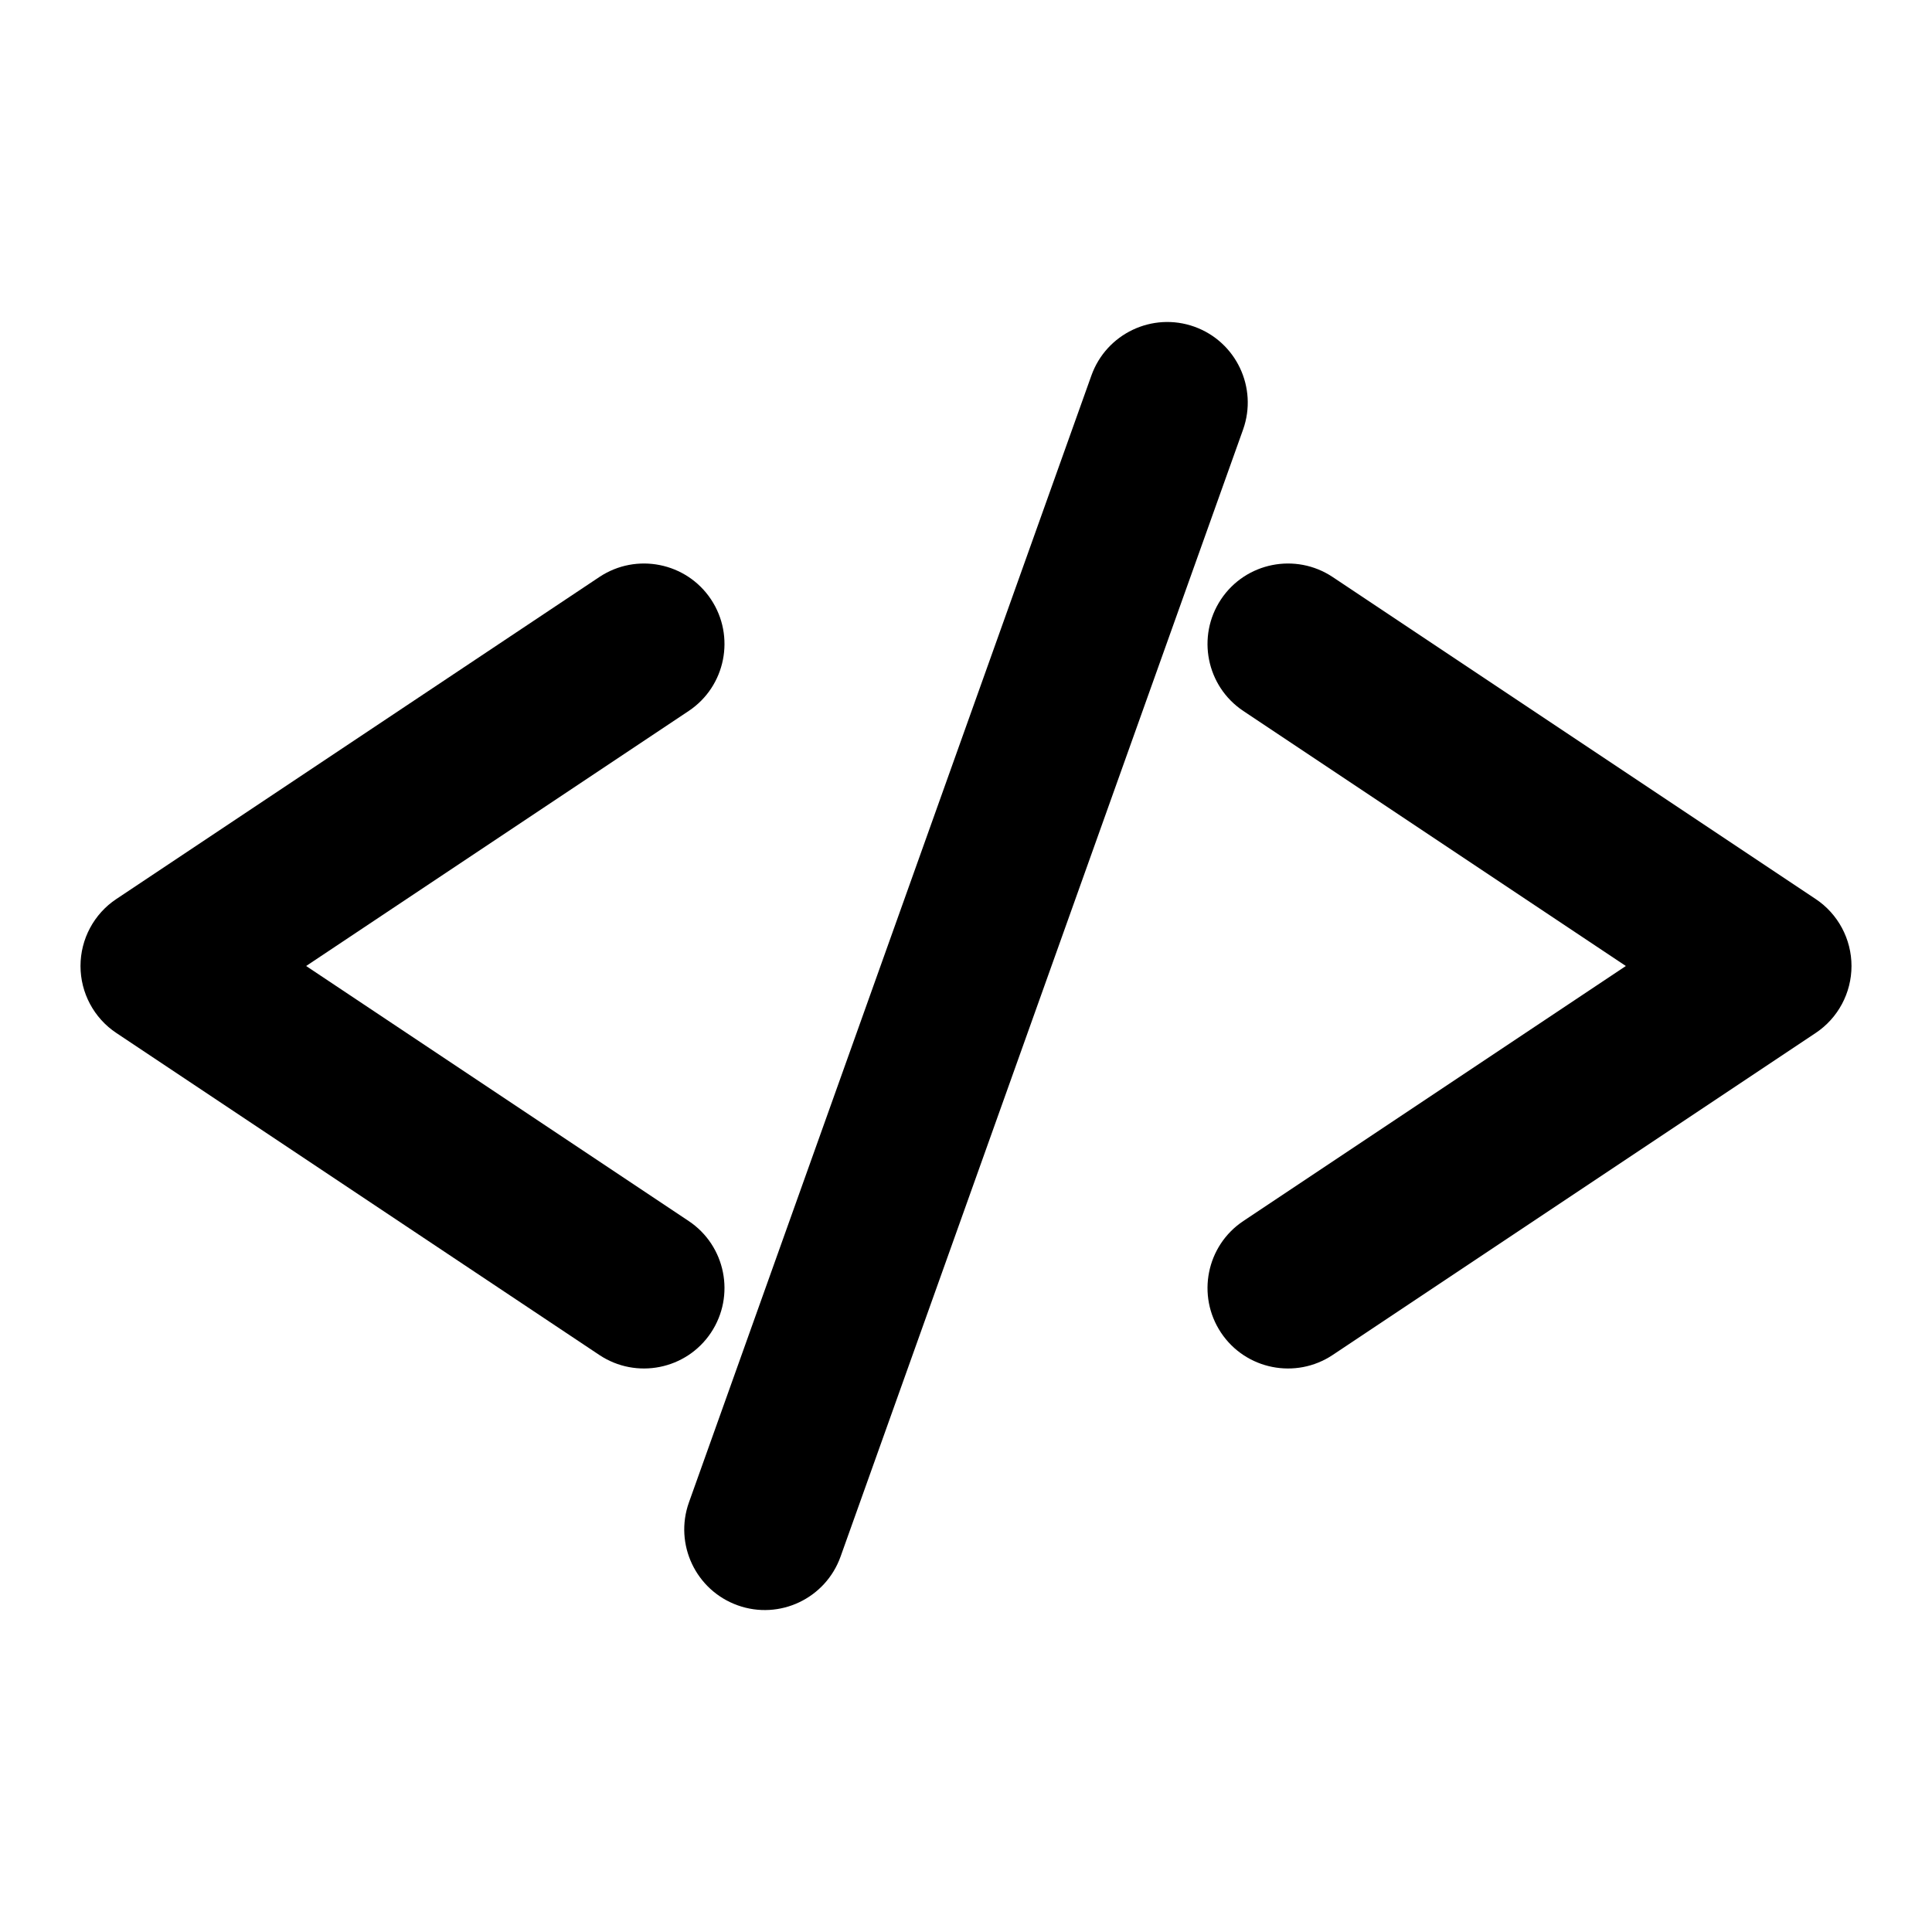 <svg width="24" height="24" viewBox="0 0 24 24" fill="none" xmlns="http://www.w3.org/2000/svg">
<path d="M15.442 5.336C15.627 4.816 15.356 4.244 14.836 4.058C14.316 3.873 13.744 4.144 13.558 4.664L8.558 18.664C8.373 19.184 8.644 19.756 9.164 19.942C9.684 20.128 10.256 19.857 10.442 19.336L15.442 5.336Z" fill="currentColor"/>
<path d="M8.832 7.445C9.138 7.905 9.014 8.526 8.555 8.832L3.803 12L8.555 15.168C9.014 15.474 9.138 16.095 8.832 16.555C8.526 17.014 7.905 17.138 7.445 16.832L1.445 12.832C1.167 12.647 1 12.334 1 12C1 11.666 1.167 11.353 1.445 11.168L7.445 7.168C7.905 6.862 8.526 6.986 8.832 7.445Z" fill="currentColor"/>
<path d="M15.168 7.445C14.862 7.905 14.986 8.526 15.445 8.832L20.197 12L15.445 15.168C14.986 15.474 14.862 16.095 15.168 16.555C15.474 17.014 16.095 17.138 16.555 16.832L22.555 12.832C22.833 12.647 23 12.334 23 12C23 11.666 22.833 11.353 22.555 11.168L16.555 7.168C16.095 6.862 15.474 6.986 15.168 7.445Z" fill="currentColor"/>
</svg>
